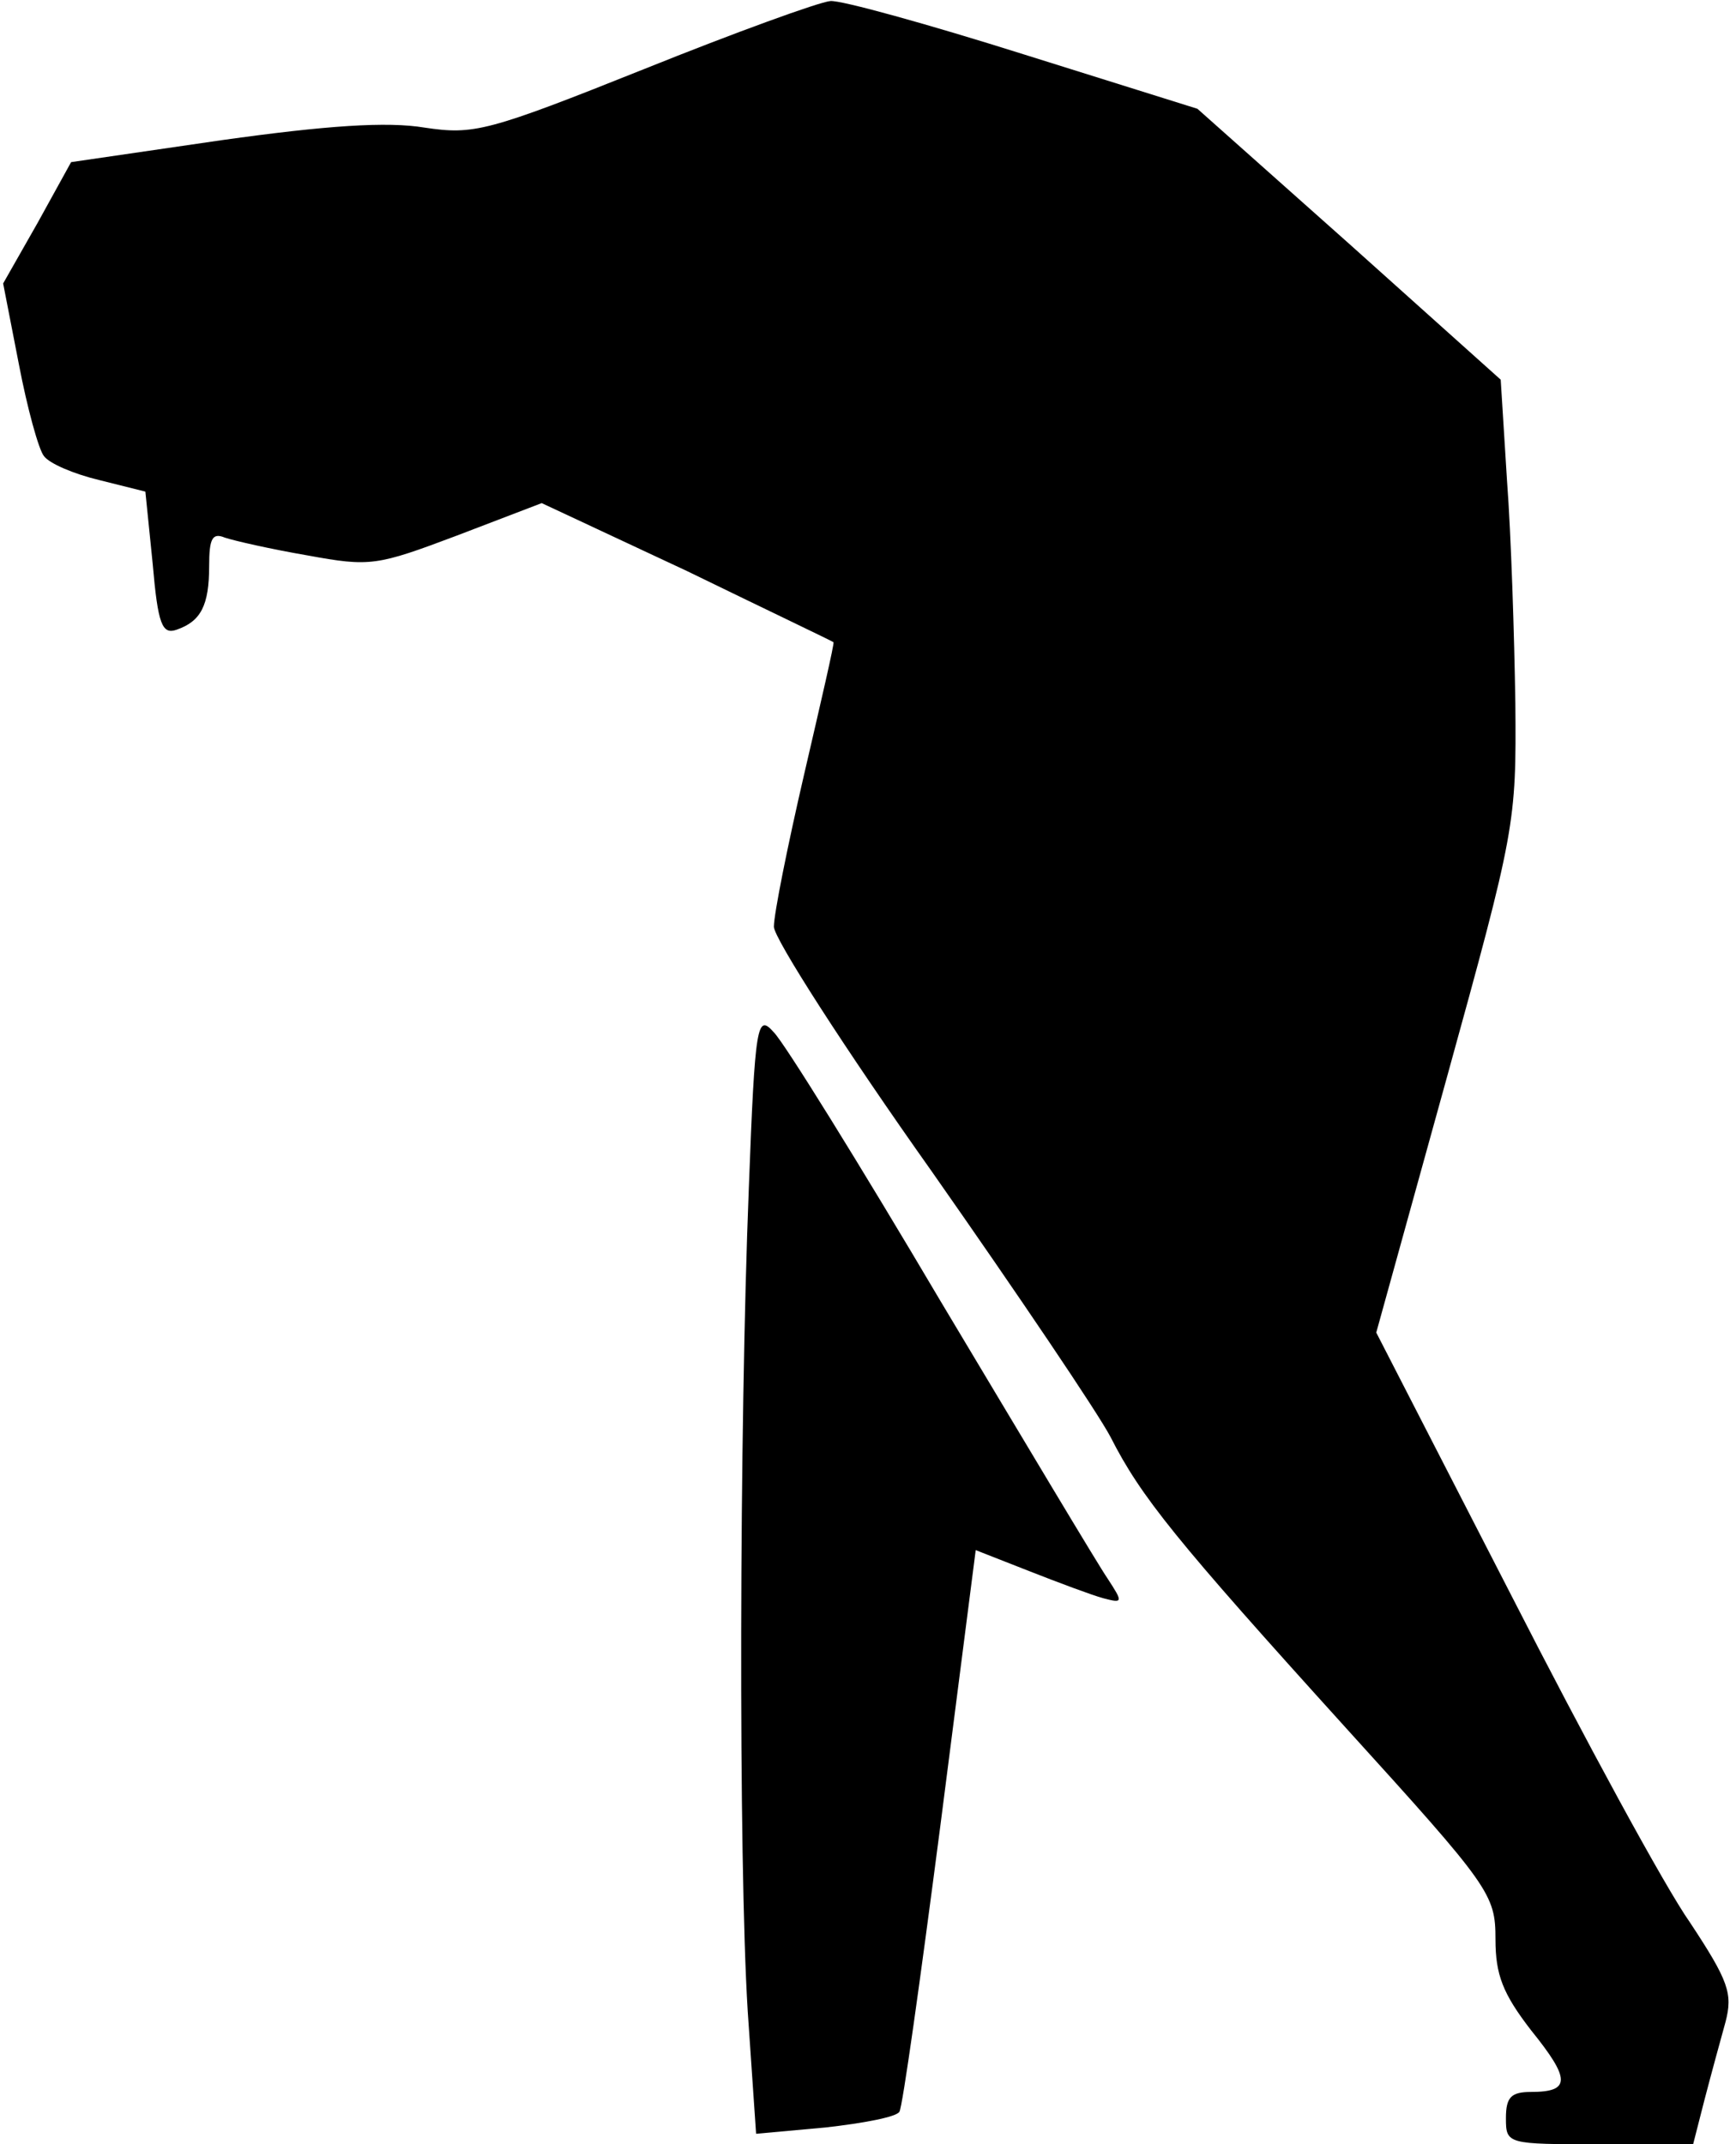 <?xml version="1.0" standalone="no"?>
<!DOCTYPE svg PUBLIC "-//W3C//DTD SVG 20010904//EN"
 "http://www.w3.org/TR/2001/REC-SVG-20010904/DTD/svg10.dtd">
<svg version="1.0" xmlns="http://www.w3.org/2000/svg"
 width="166pt" height="205pt" viewBox="0 0 166 205"
 preserveAspectRatio="xMidYMid meet">
<g transform="translate(0,205) scale(0.1,-0.1)"
fill="#000000" stroke="none">
<path fill="#000000" stroke="none" d="M616 1984 c-150 -60 -163 -63 -210 -56
-36 6 -94 2 -194 -12 l-144 -21 -32 -58 -33 -58 15 -77 c8 -42 19 -82 24 -88
5 -7 28 -17 53 -23 l44 -11 7 -69 c5 -58 9 -68 23 -63 23 8 31 23 31 61 0 26
3 32 15 27 9 -3 44 -11 79 -17 60 -11 66 -10 143 19 l81 31 139 -65 c76 -37
139 -67 140 -68 1 -1 -12 -57 -28 -126 -16 -69 -29 -134 -29 -146 0 -11 68
-117 151 -234 82 -117 159 -231 171 -254 29 -57 62 -98 225 -278 138 -152 143
-159 143 -202 0 -34 7 -52 34 -87 38 -47 38 -59 0 -59 -19 0 -24 -5 -24 -25 0
-25 1 -25 90 -25 l89 0 11 43 c6 23 15 56 20 74 7 27 3 39 -34 95 -24 34 -101
176 -171 313 l-129 251 67 242 c66 239 67 244 66 360 -1 64 -4 160 -8 213 l-6
96 -145 130 -145 129 -166 52 c-92 29 -175 52 -185 51 -11 -1 -91 -30 -178
-65z"/>
<path fill="#000000" stroke="none" d="M716 913 c-9 -226 -10 -641 -1 -786 l8
-117 66 6 c36 4 68 10 71 15 3 4 20 126 39 272 l34 265 51 -20 c28 -11 60 -23
71 -26 19 -5 19 -4 4 19 -9 13 -80 132 -159 264 -78 132 -150 248 -160 258
-16 18 -18 10 -24 -150z"/>
</g>
</svg>
